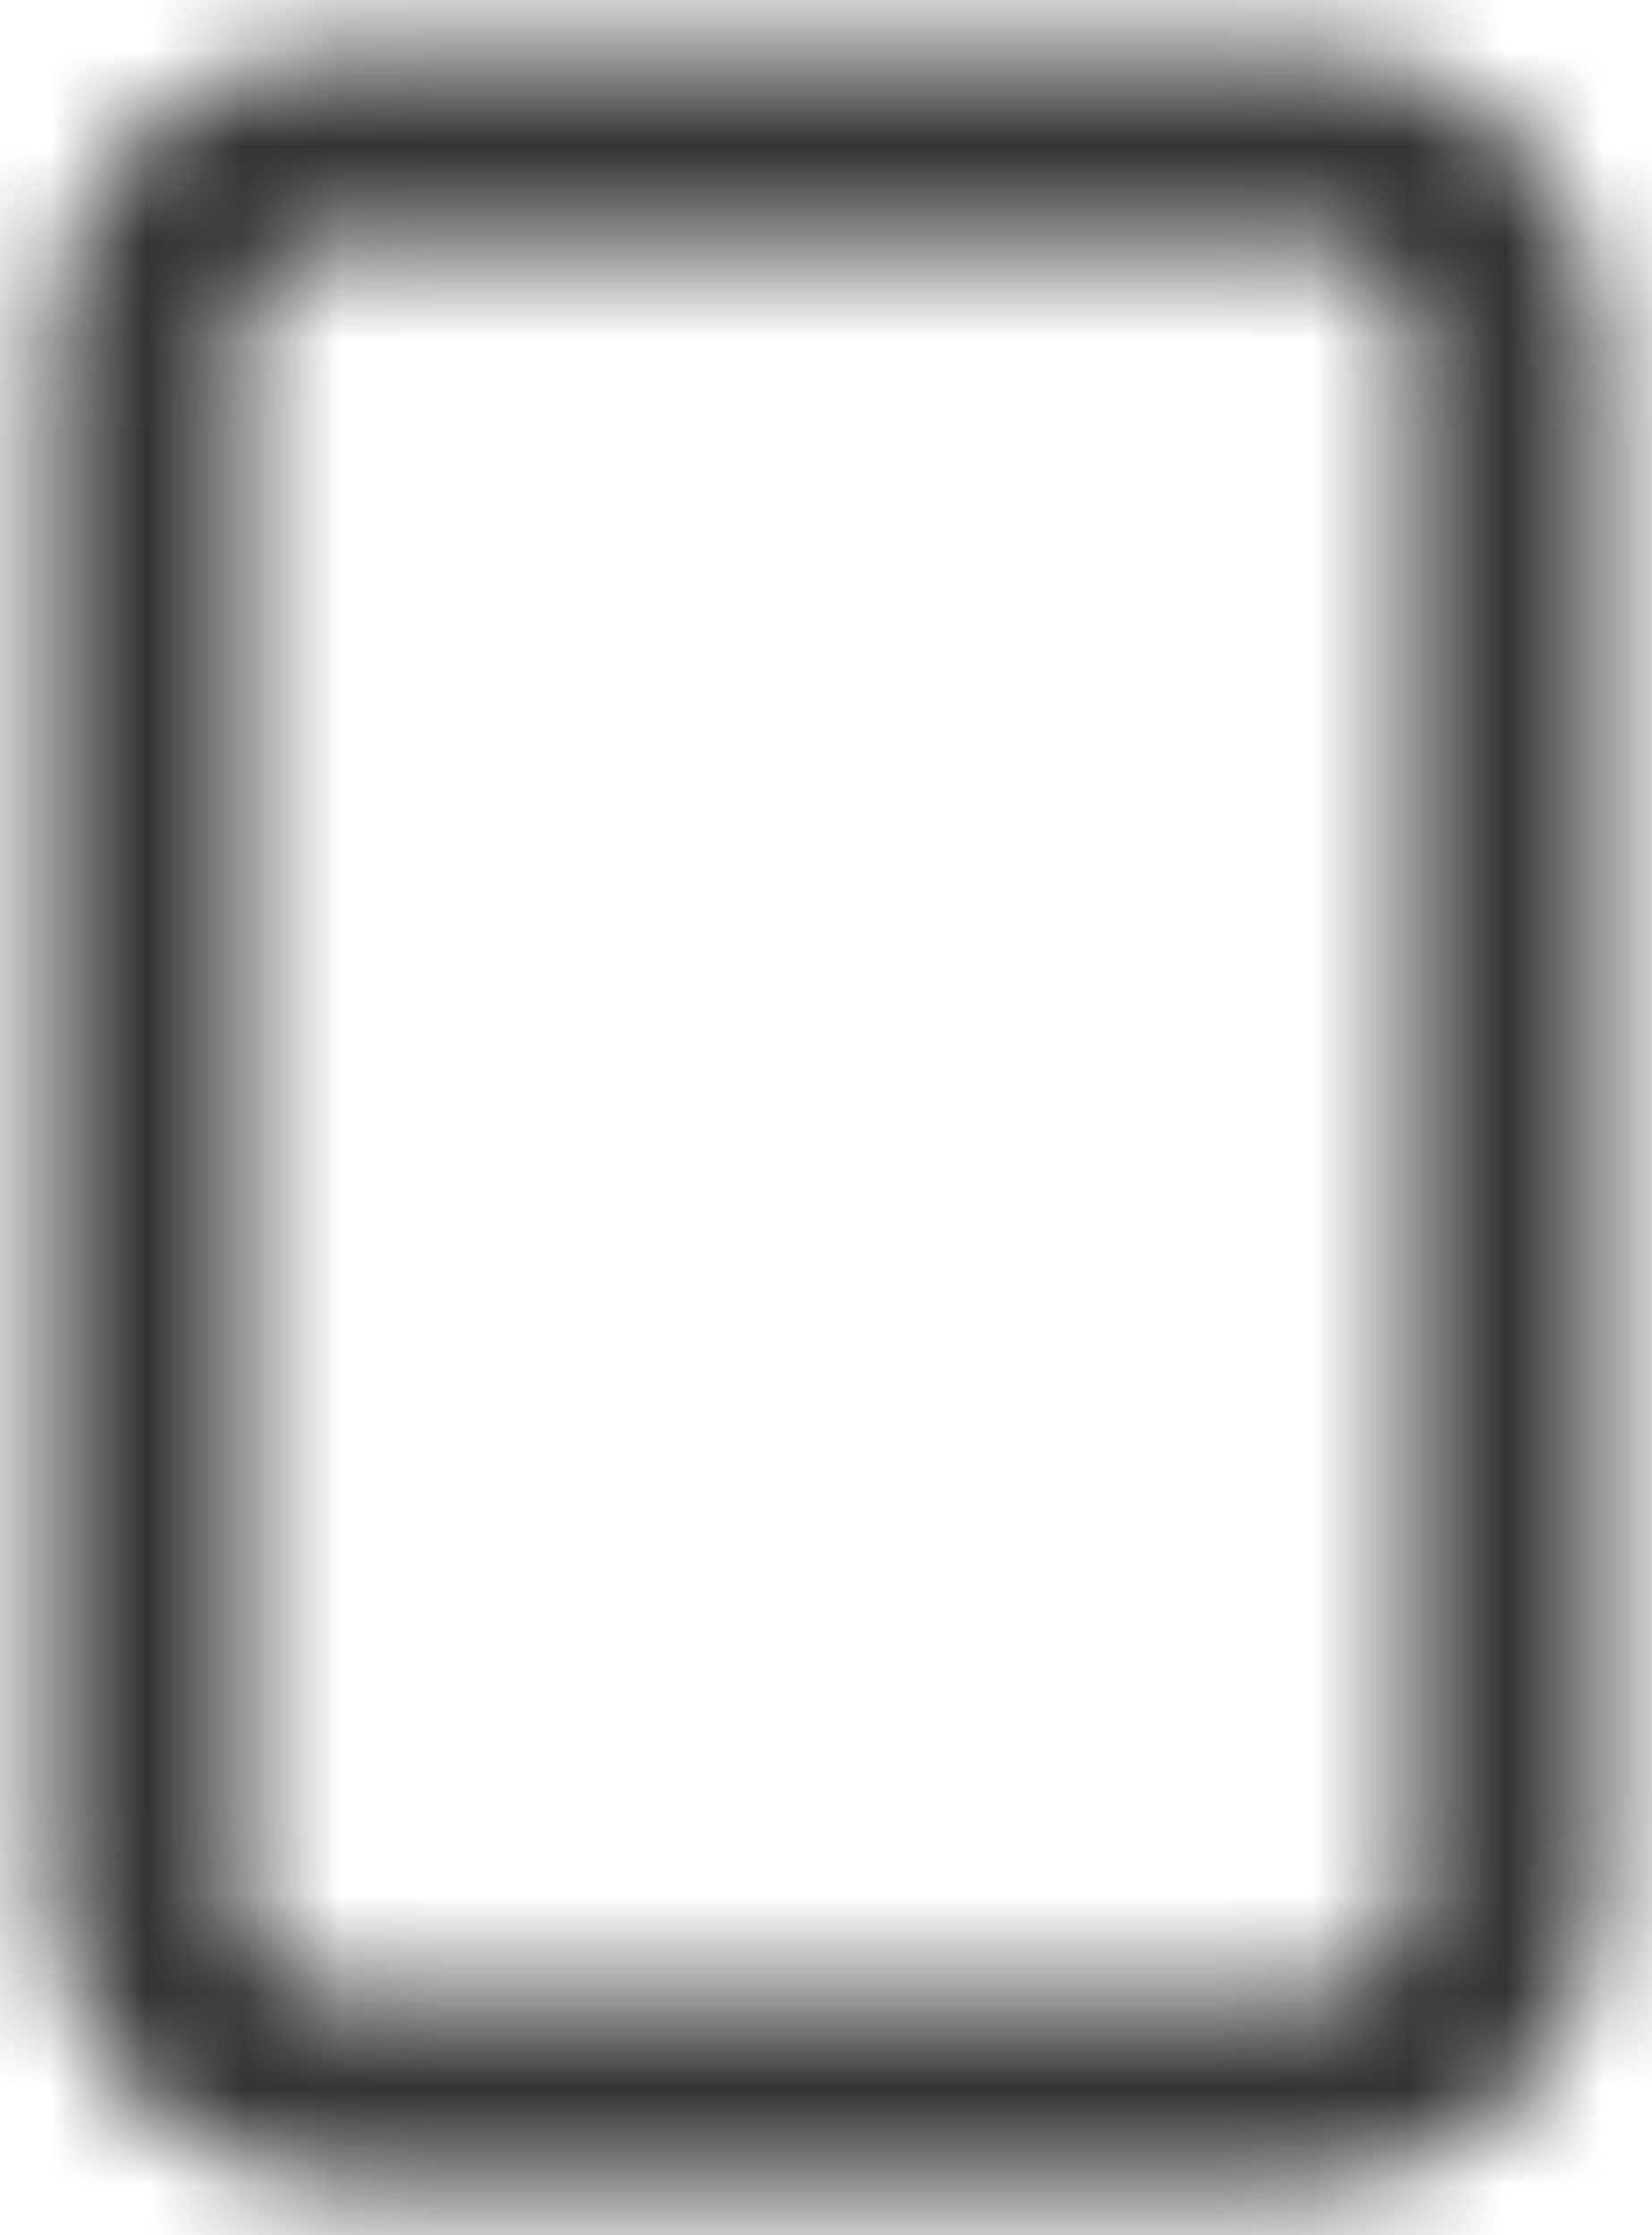 <svg width="17" height="23" viewBox="0 0 17 23" fill="none" xmlns="http://www.w3.org/2000/svg">
<mask id="mask0_0_14797" style="mask-type:alpha" maskUnits="userSpaceOnUse" x="0" y="0" width="17" height="23">
<path fill-rule="evenodd" clip-rule="evenodd" d="M13.5 22.5H3.5C1.843 22.5 0.5 21.157 0.5 19.5V3.5C0.5 1.843 1.843 0.5 3.5 0.5H13.5C15.157 0.5 16.5 1.843 16.5 3.5V19.5C16.5 21.157 15.157 22.5 13.5 22.5ZM3.5 2.5C2.948 2.5 2.5 2.948 2.5 3.5V19.5C2.5 20.052 2.948 20.5 3.5 20.5H13.5C14.052 20.5 14.5 20.052 14.5 19.5V3.5C14.5 2.948 14.052 2.5 13.5 2.5H3.5Z" fill="white"/>
</mask>
<g mask="url(#mask0_0_14797)">
<rect x="-3.5" y="-0.5" width="24" height="24" fill="#333333"/>
</g>
</svg>
